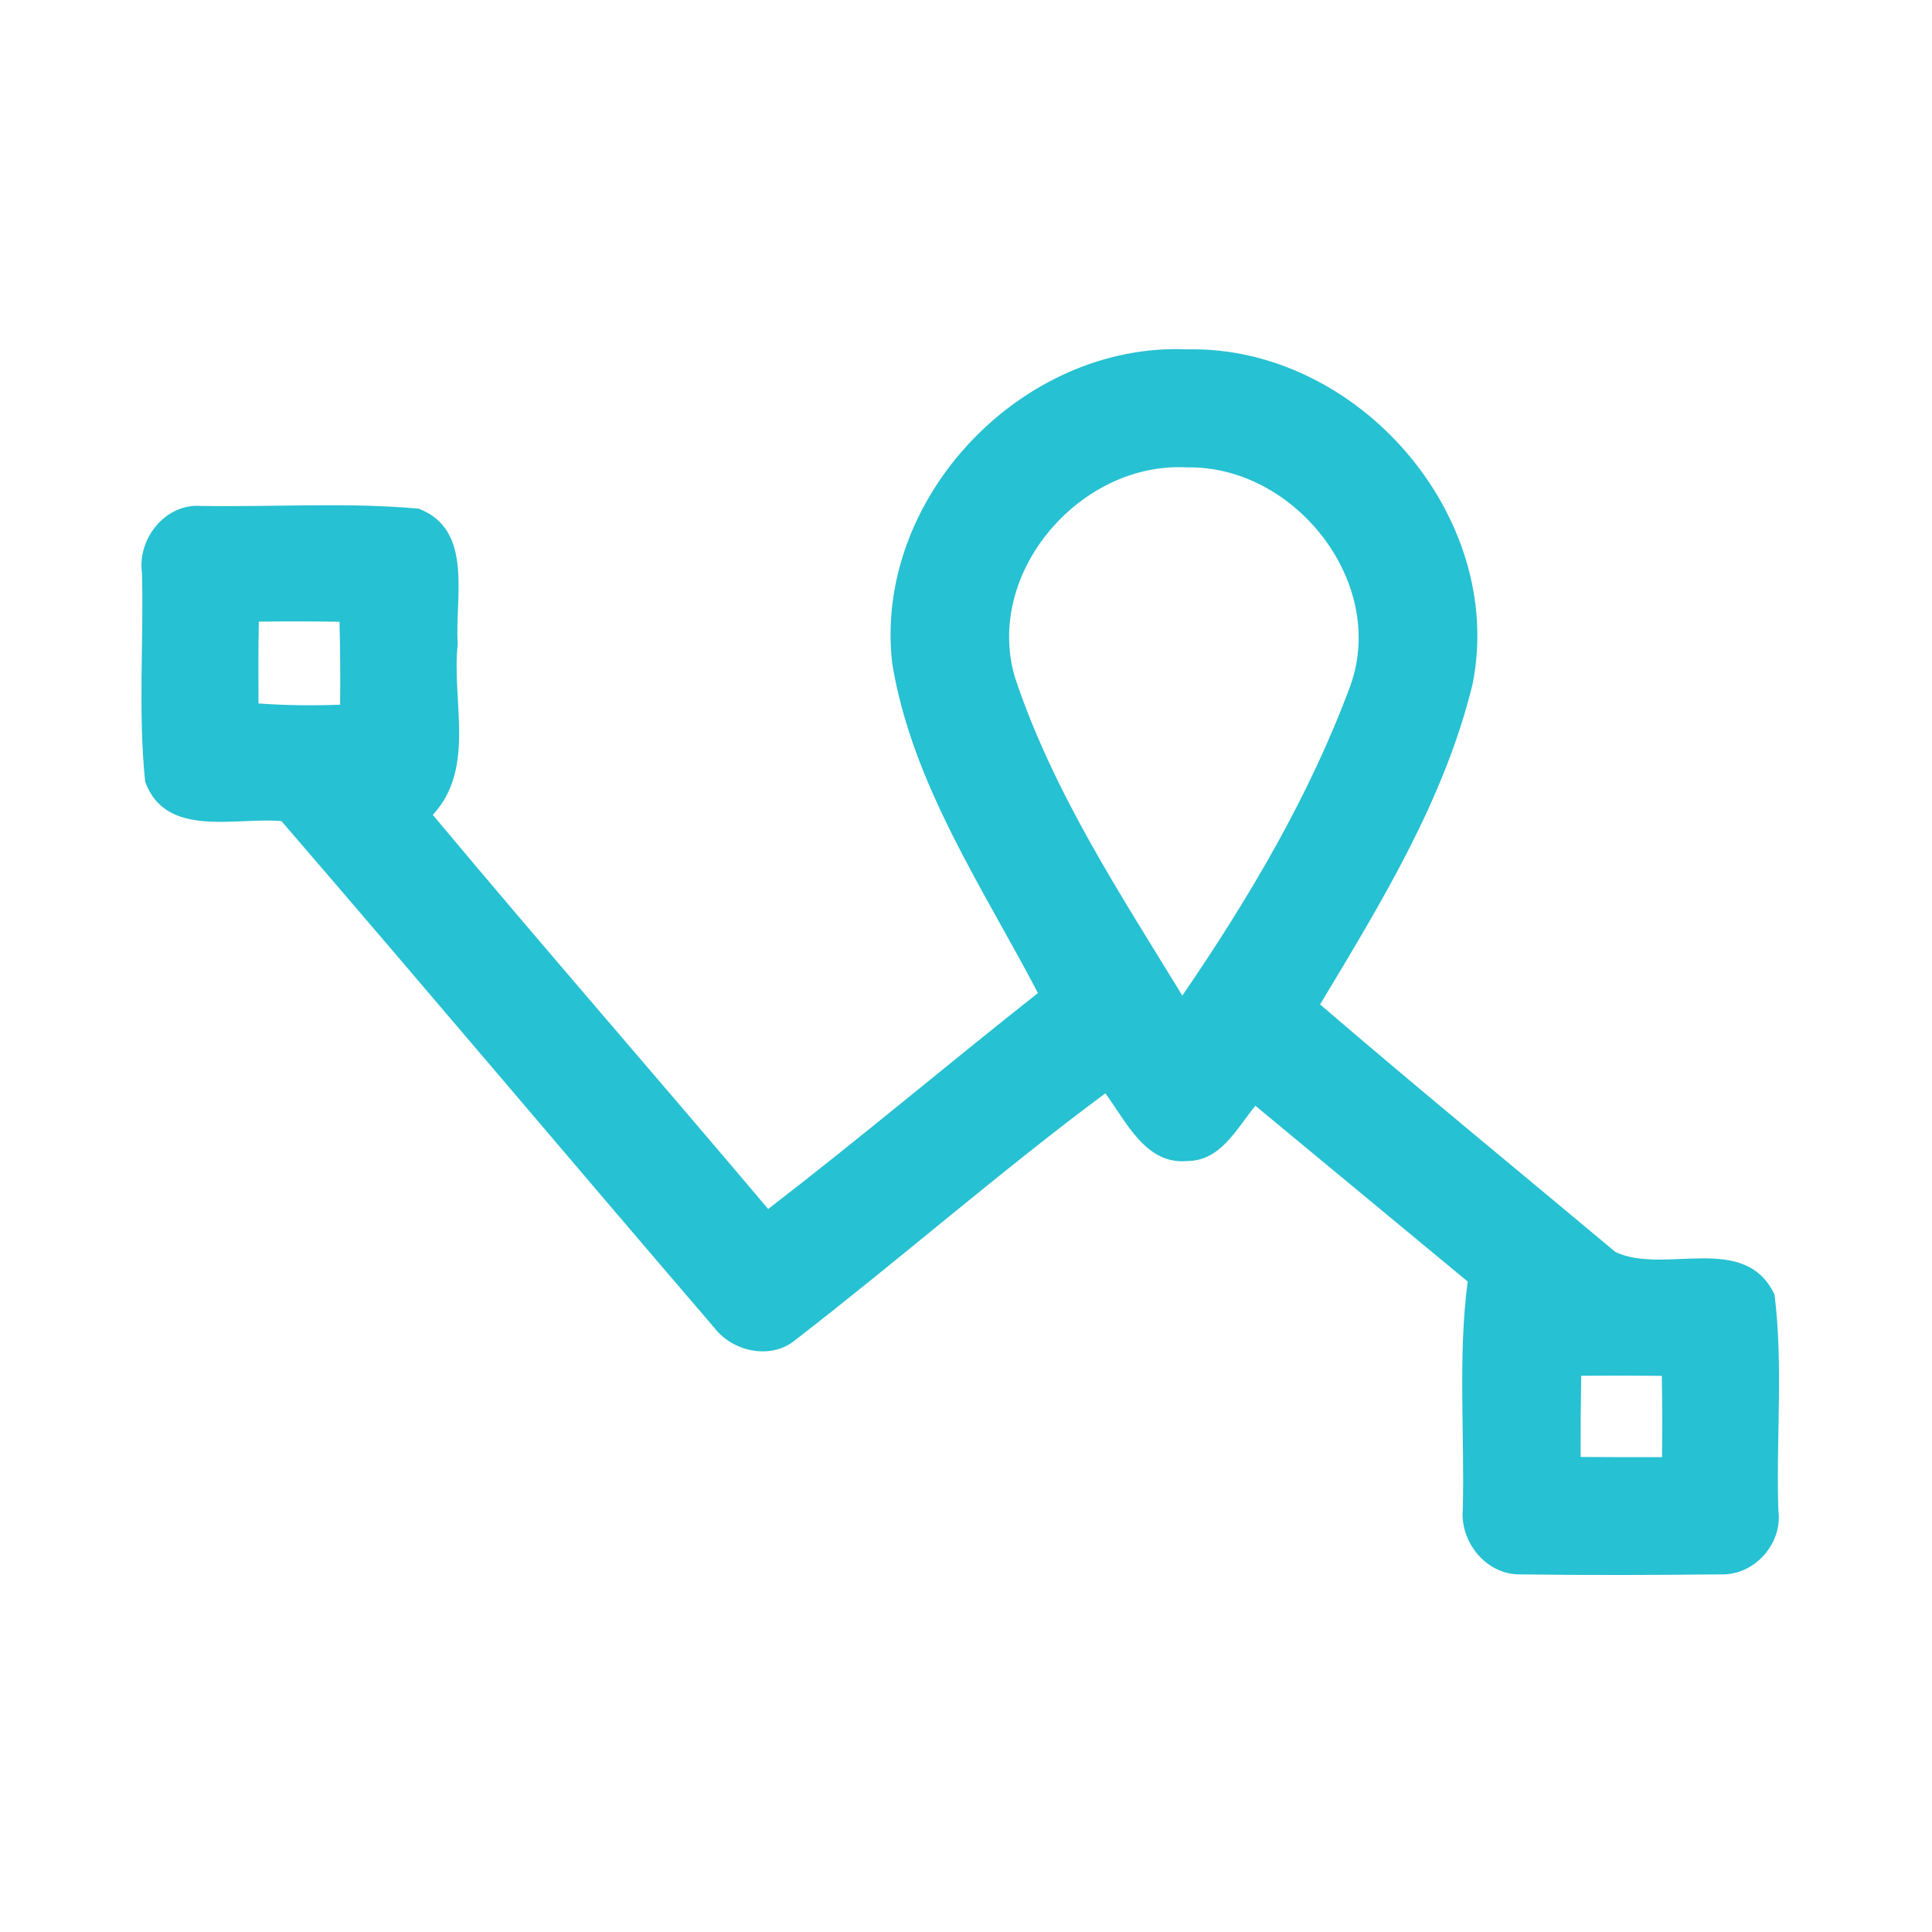 <?xml version="1.0" encoding="UTF-8" ?>
<!DOCTYPE svg PUBLIC "-//W3C//DTD SVG 1.1//EN" "http://www.w3.org/Graphics/SVG/1.1/DTD/svg11.dtd">
<svg width="192pt" height="192pt" viewBox="0 0 192 192" version="1.1" xmlns="http://www.w3.org/2000/svg">
<g id="#26c1d2ff">
<path fill="#26c1d2" opacity="1.00" d=" M 88.67 65.96 C 86.75 49.55 101.56 33.99 117.99 34.72 C 134.87 34.35 149.67 51.25 146.35 67.96 C 143.55 79.49 137.23 89.75 131.19 99.82 C 140.87 108.14 150.75 116.23 160.55 124.43 C 165.42 126.71 173.39 122.41 176.35 128.65 C 177.23 135.71 176.50 142.93 176.73 150.06 C 177.20 153.37 174.37 156.58 171.01 156.46 C 164.34 156.53 157.66 156.55 150.99 156.46 C 147.67 156.46 145.08 153.22 145.37 150.00 C 145.57 142.46 144.87 134.86 145.86 127.36 C 138.83 121.53 131.79 115.72 124.76 109.89 C 122.93 112.10 121.33 115.37 118.02 115.38 C 113.86 115.79 111.92 111.45 109.85 108.65 C 99.33 116.47 89.44 125.13 79.06 133.15 C 76.67 135.16 72.88 134.37 71.03 132.00 C 56.64 115.24 42.40 98.33 27.97 81.60 C 23.41 81.19 16.49 83.34 14.43 77.70 C 13.71 70.83 14.29 63.85 14.11 56.94 C 13.64 53.54 16.43 50.01 19.98 50.28 C 27.17 50.40 34.43 49.90 41.59 50.55 C 47.12 52.62 45.17 59.46 45.49 64.00 C 44.86 69.65 47.31 76.36 43.01 80.98 C 54.00 94.13 65.28 107.05 76.34 120.15 C 85.41 113.17 94.16 105.78 103.15 98.69 C 97.64 88.15 90.65 77.92 88.67 65.96 M 100.84 67.24 C 104.61 78.64 111.28 88.77 117.50 98.94 C 124.09 89.31 130.15 79.11 134.20 68.13 C 137.88 57.85 128.63 46.26 117.99 46.45 C 107.40 45.84 97.85 56.86 100.84 67.24 M 25.72 61.78 C 25.67 64.49 25.67 67.20 25.69 69.91 C 28.39 70.10 31.10 70.14 33.80 70.03 C 33.83 67.28 33.81 64.54 33.74 61.79 C 31.07 61.75 28.39 61.74 25.72 61.78 M 157.14 136.72 C 157.09 139.41 157.07 142.10 157.08 144.79 C 159.78 144.81 162.47 144.82 165.17 144.81 C 165.20 142.11 165.20 139.42 165.15 136.73 C 162.48 136.70 159.81 136.70 157.14 136.72 Z" />
</g>
</svg>
